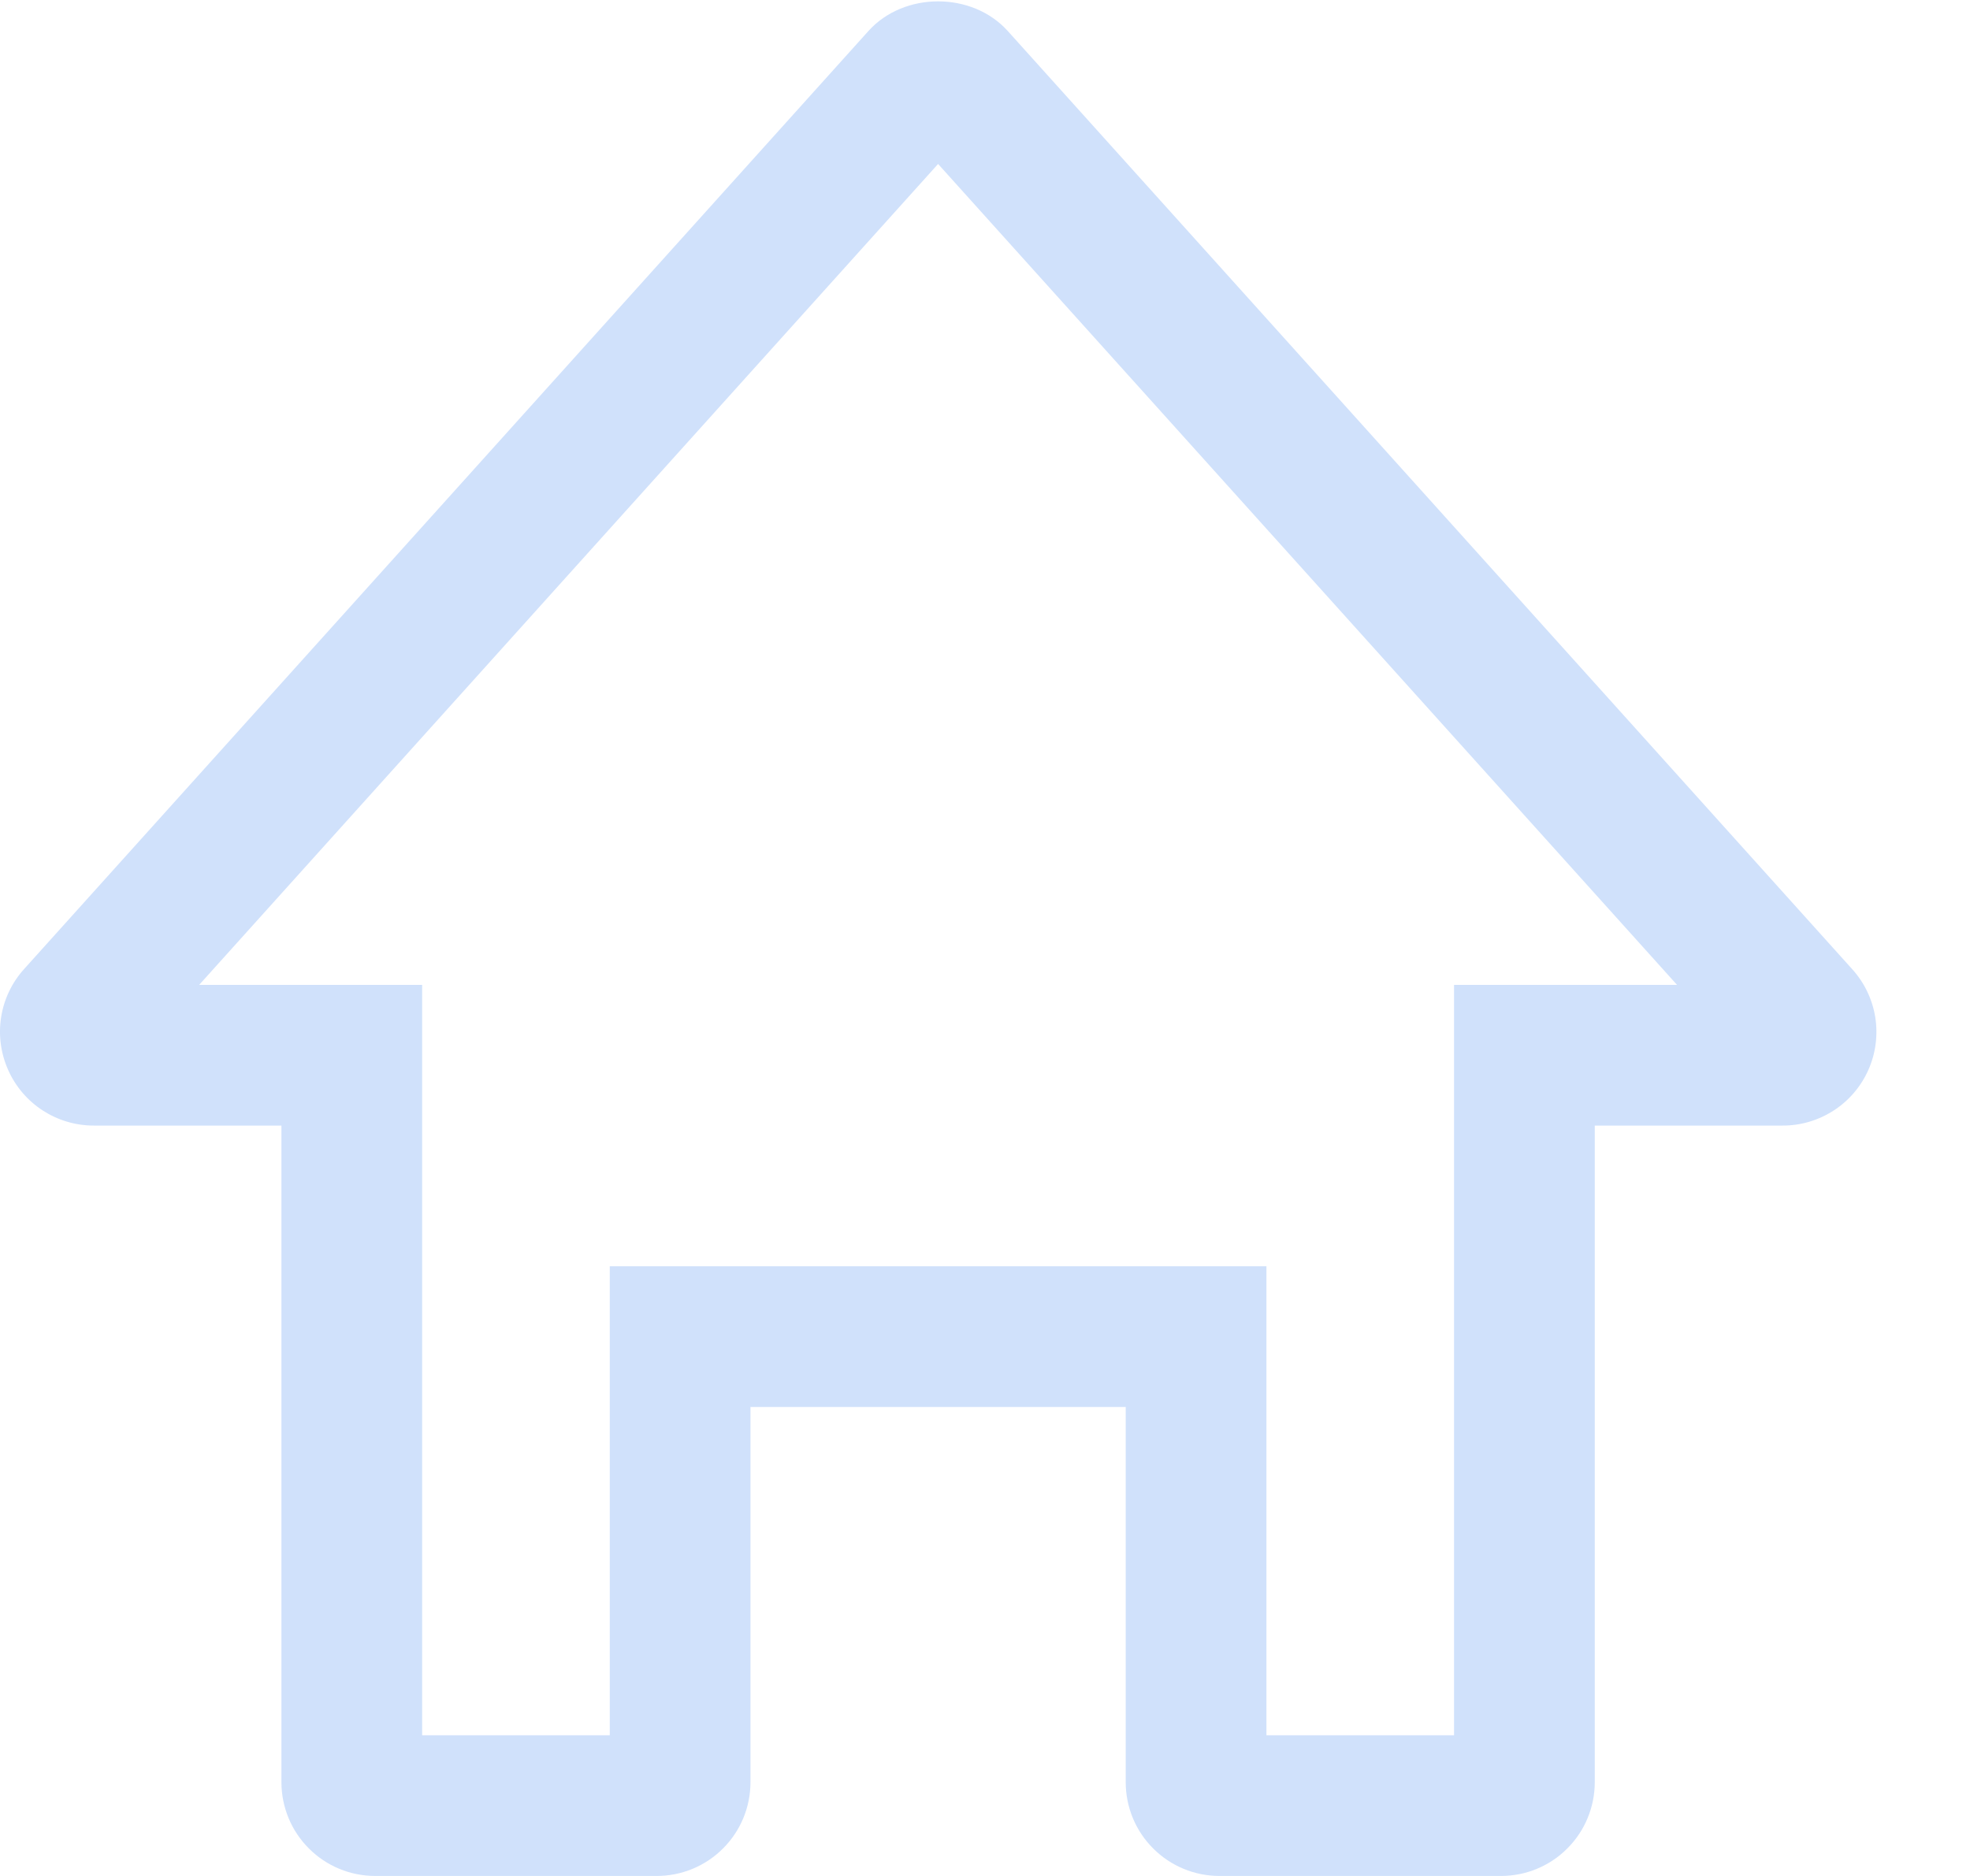<svg width="21" height="20" viewBox="0 0 21 20" fill="none" xmlns="http://www.w3.org/2000/svg">
<path fill-rule="evenodd" clip-rule="evenodd" d="M17.877 10.5L10 1.748L2.123 10.5H4.5V18.5H6.5V13.5H13.5V18.5H15.5V10.5H17.877ZM19.743 10.331L10.743 0.331C10.364 -0.091 9.636 -0.091 9.257 0.331L0.257 10.331C0.127 10.475 0.042 10.653 0.012 10.844C-0.018 11.035 0.008 11.23 0.087 11.407C0.247 11.768 0.605 12 1 12H3V19C3 19.265 3.105 19.52 3.293 19.707C3.48 19.895 3.735 20 4 20H7C7.265 20 7.52 19.895 7.707 19.707C7.895 19.52 8 19.265 8 19V15H12V19C12 19.265 12.105 19.52 12.293 19.707C12.48 19.895 12.735 20 13 20H16C16.265 20 16.52 19.895 16.707 19.707C16.895 19.52 17 19.265 17 19V12H19C19.194 12.001 19.383 11.945 19.546 11.84C19.709 11.735 19.837 11.585 19.916 11.408C19.995 11.231 20.02 11.035 19.99 10.844C19.959 10.652 19.873 10.474 19.743 10.331Z" fill="#D0E1FB"/>
</svg>
